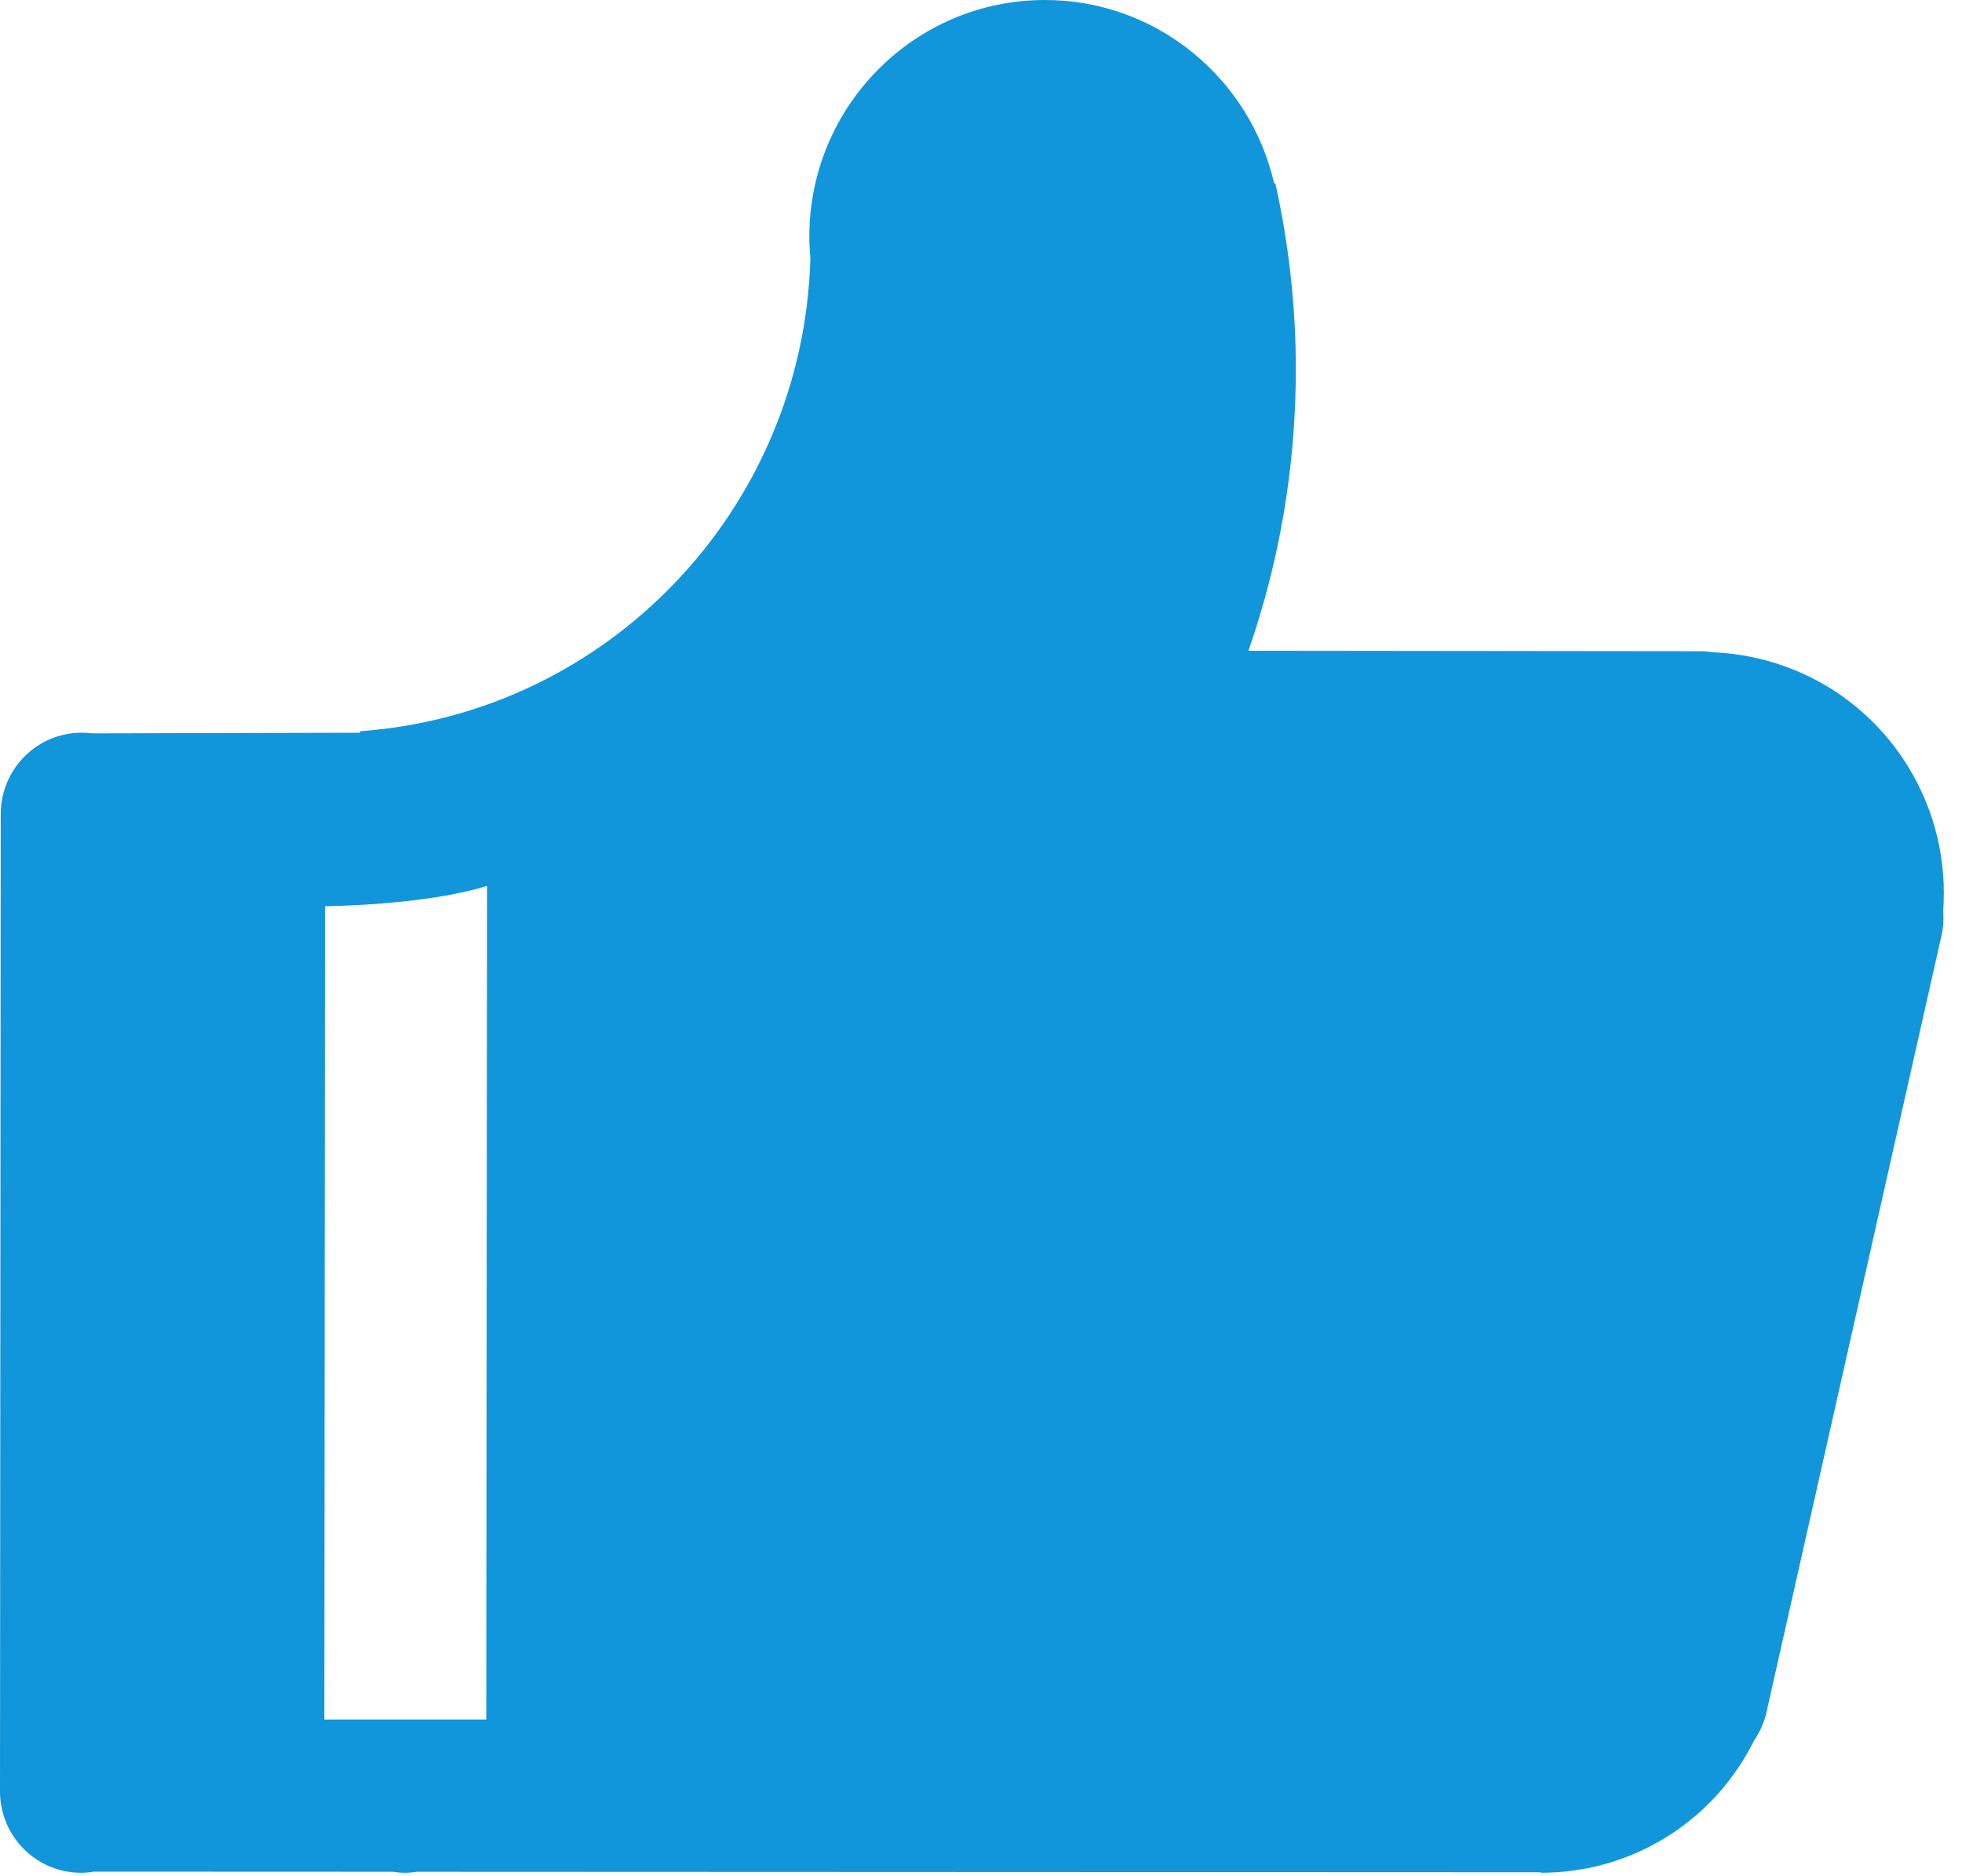 <?xml version="1.0" standalone="no"?><!DOCTYPE svg PUBLIC "-//W3C//DTD SVG 1.1//EN" "http://www.w3.org/Graphics/SVG/1.1/DTD/svg11.dtd"><svg t="1699351401922" class="icon" viewBox="0 0 1071 1024" version="1.1" xmlns="http://www.w3.org/2000/svg" p-id="3552" xmlns:xlink="http://www.w3.org/1999/xlink" width="209.18" height="200"><path d="M1041.442 418.174C1017.546 379.458 976.979 357.655 934.856 355.991 932.673 355.652 930.456 355.427 928.182 355.427L681.491 355.157C698.221 307.082 707.361 255.424 707.361 201.6 707.361 166.693 703.416 132.726 696.178 100.008L695.527 100.092C682.361 42.778 631.383 0 570.36 0 499.341 0 441.781 57.868 441.781 129.247 441.781 133.195 442.029 137.077 442.365 140.942 438.549 278.142 331.615 389.36 196.662 399.07L196.662 399.905 49.99 400.249C48.217 400.03 46.432 399.882 44.609 399.882 20.192 399.882 0.398 419.775 0.398 444.313L0 977.678C0 1002.212 19.782 1022.104 44.199 1022.104 46.596 1022.104 48.931 1021.862 51.224 1021.494L214.393 1021.562C216.554 1021.889 218.732 1022.104 220.97 1022.104 223.21 1022.104 225.381 1021.889 227.526 1021.568L840.967 1021.827 840.967 1022.093C864.997 1022.138 889.324 1015.639 911.109 1001.723 931.789 988.498 947.346 970.346 957.569 949.811 960.375 945.716 962.586 941.107 963.928 936.03L1059.43 512.279C1060.754 507.255 1061.114 502.206 1060.721 497.294 1062.705 470.462 1056.644 442.798 1041.442 418.174L1041.442 418.174ZM265.441 938.491 177.049 938.47 177.381 494.581C177.381 494.581 231.384 494.238 265.862 483.496L265.441 938.491 265.441 938.491Z" fill="#1296db" p-id="3553" data-spm-anchor-id="a313x.search_index.0.i8.4c513a81CnM216" class="selected"></path></svg>